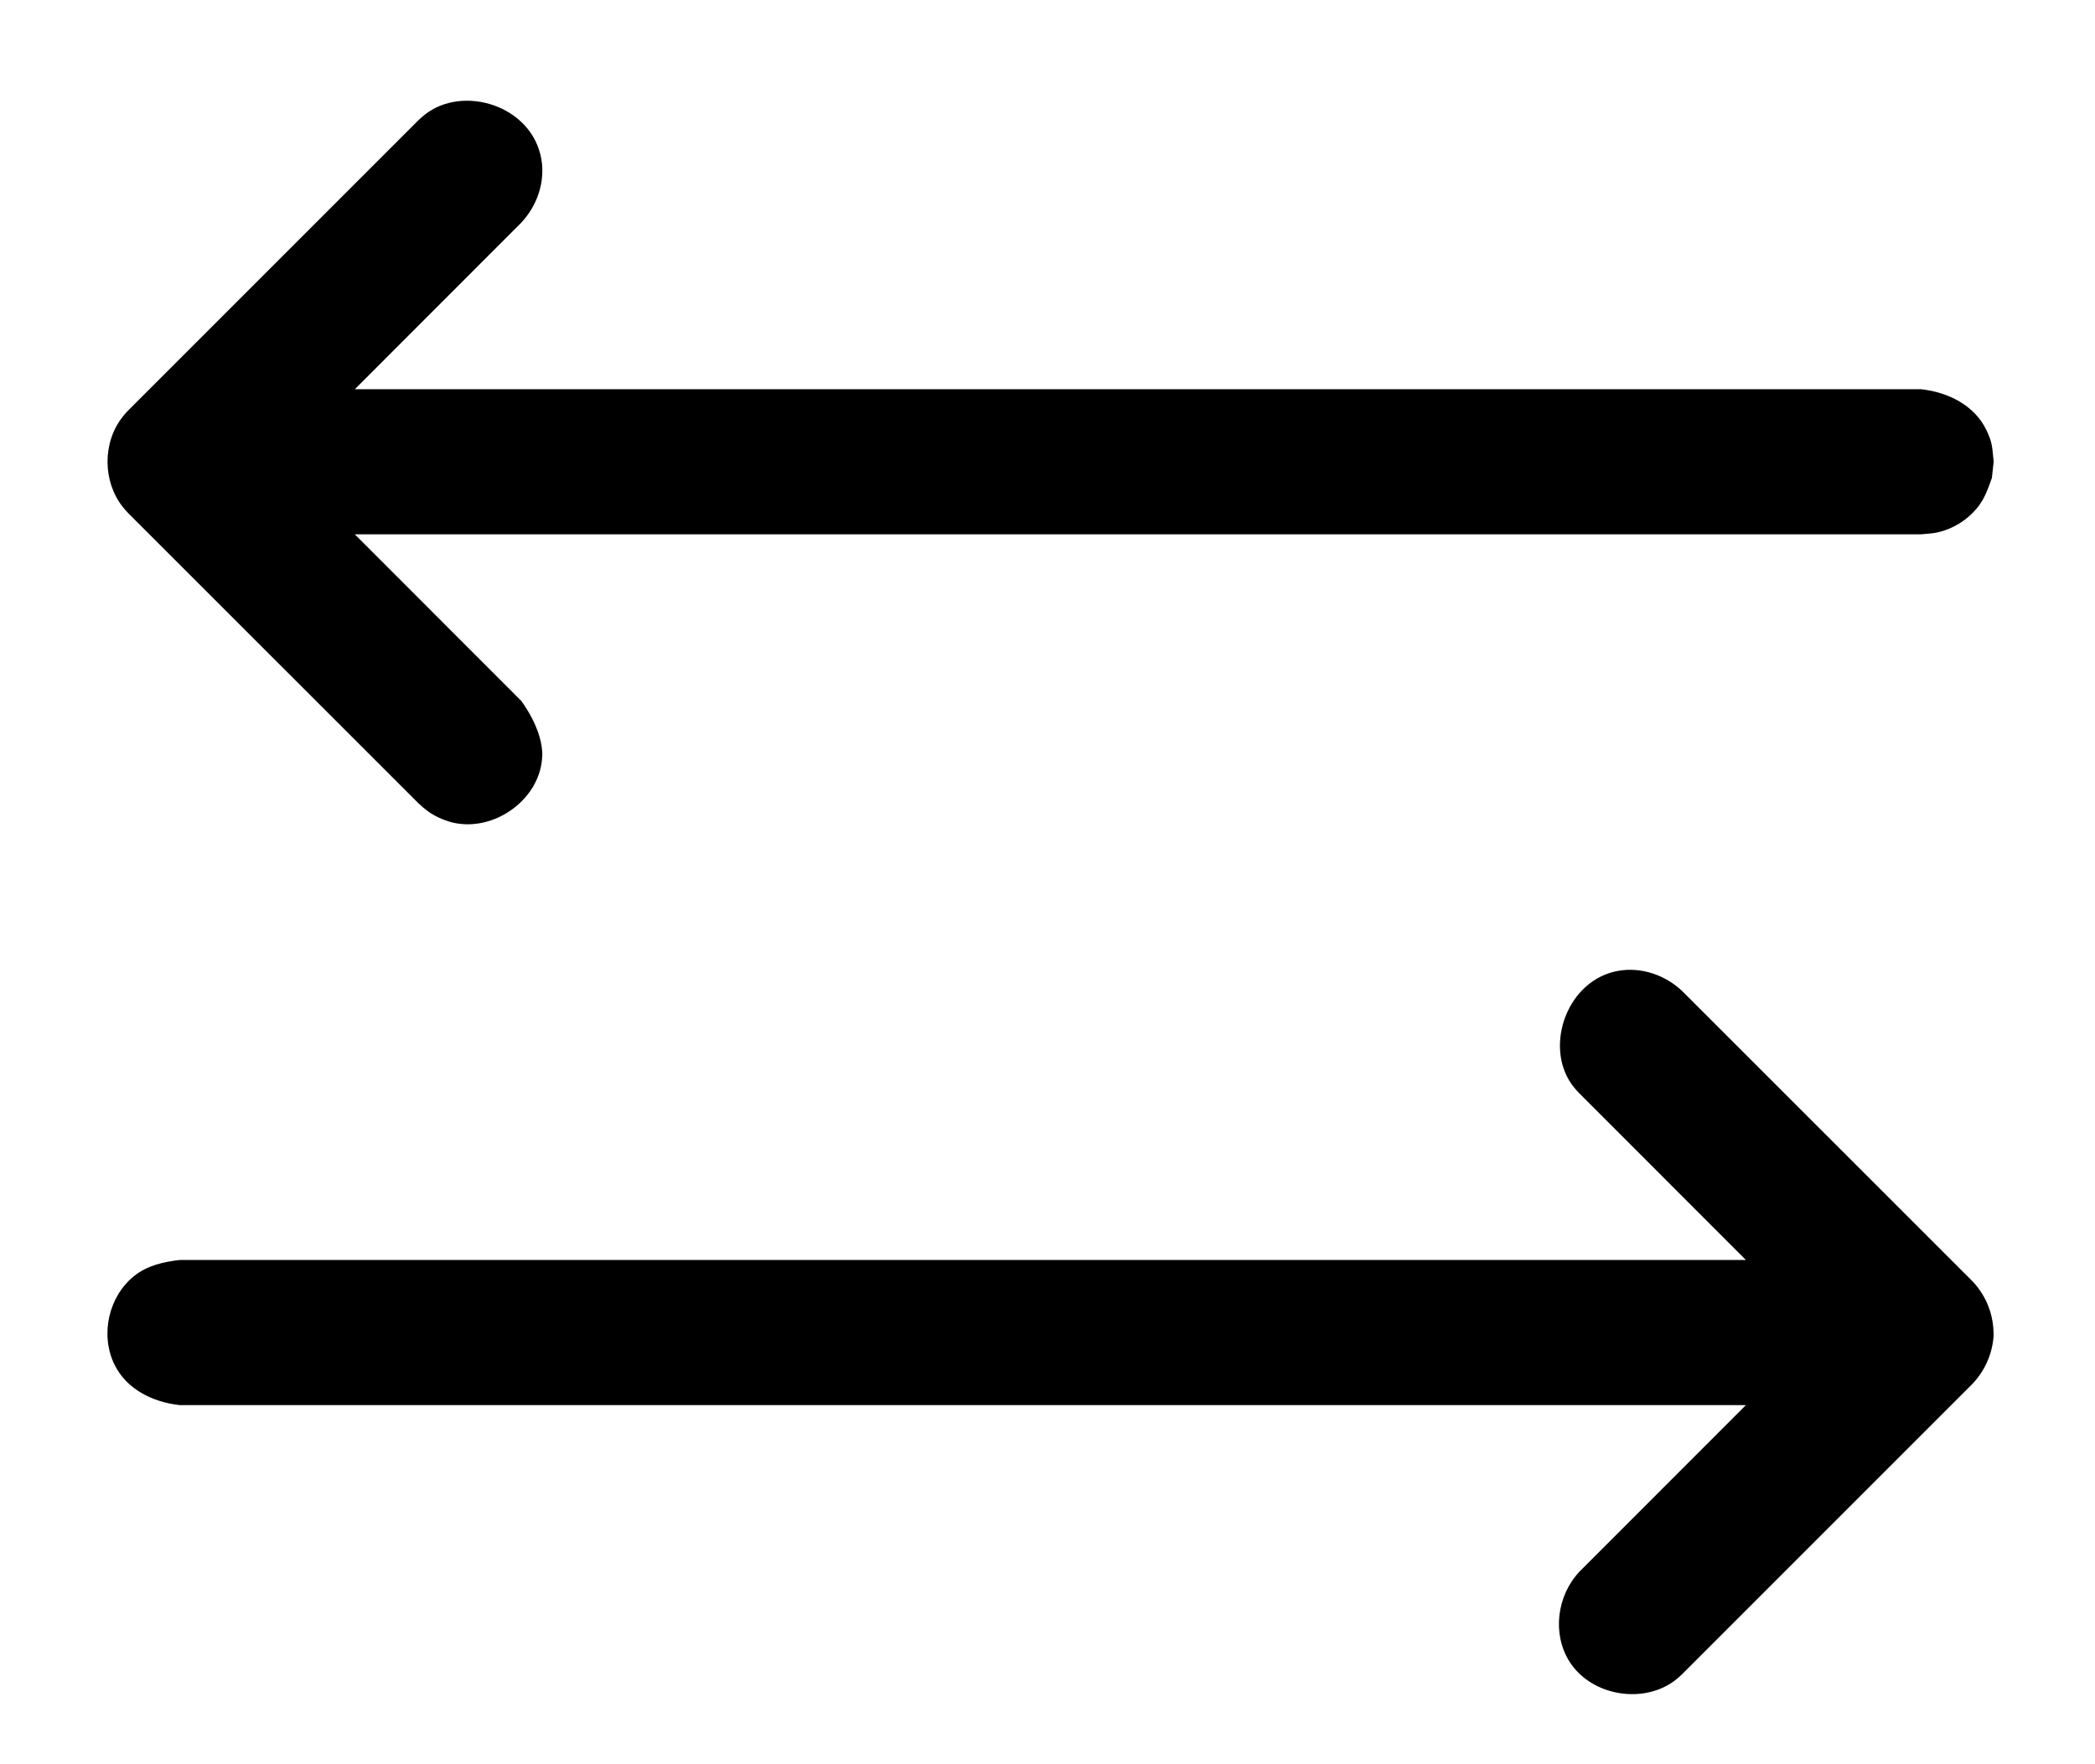 <svg width="19" height="16" viewBox="0 0 19 16" fill="black" xmlns="http://www.w3.org/2000/svg">
    <path fill-rule="evenodd" clip-rule="evenodd" d="M15.834 11.427L14.326 9.918L14.3 9.891C14.279 9.866 14.273 9.86 14.254 9.834C14.002 9.478 14.218 8.882 14.68 8.804C14.886 8.769 15.102 8.842 15.256 8.988L17.889 11.62C18.017 11.755 18.085 11.933 18.08 12.122C18.067 12.283 18 12.433 17.889 12.55L15.256 15.183C15.232 15.205 15.227 15.211 15.201 15.232C14.915 15.46 14.434 15.386 14.233 15.068C14.076 14.818 14.119 14.47 14.326 14.252L15.834 12.743H1.629C1.382 12.716 1.144 12.597 1.036 12.371C0.907 12.102 0.986 11.756 1.218 11.571C1.333 11.479 1.48 11.444 1.629 11.427H15.834ZM3.218 3.53H17.423C17.669 3.557 17.908 3.676 18.016 3.902C18.073 4.022 18.067 4.059 18.081 4.188C18.076 4.236 18.07 4.286 18.065 4.334C18.032 4.427 17.999 4.522 17.938 4.598C17.845 4.715 17.713 4.797 17.569 4.829C17.522 4.84 17.472 4.84 17.423 4.846H3.218L4.726 6.355C4.726 6.355 4.925 6.611 4.918 6.857C4.915 6.89 4.915 6.898 4.91 6.931C4.848 7.294 4.438 7.556 4.079 7.453C4.008 7.432 3.94 7.4 3.88 7.357C3.85 7.335 3.822 7.311 3.795 7.285L1.163 4.654C1.14 4.629 1.135 4.624 1.114 4.598C0.931 4.368 0.927 4.012 1.114 3.778C1.135 3.752 1.14 3.746 1.163 3.722L3.795 1.09C3.82 1.068 3.825 1.062 3.851 1.041C4.199 0.764 4.826 0.956 4.91 1.445C4.945 1.651 4.872 1.866 4.726 2.021L3.218 3.53H3.218Z"/>
</svg>
